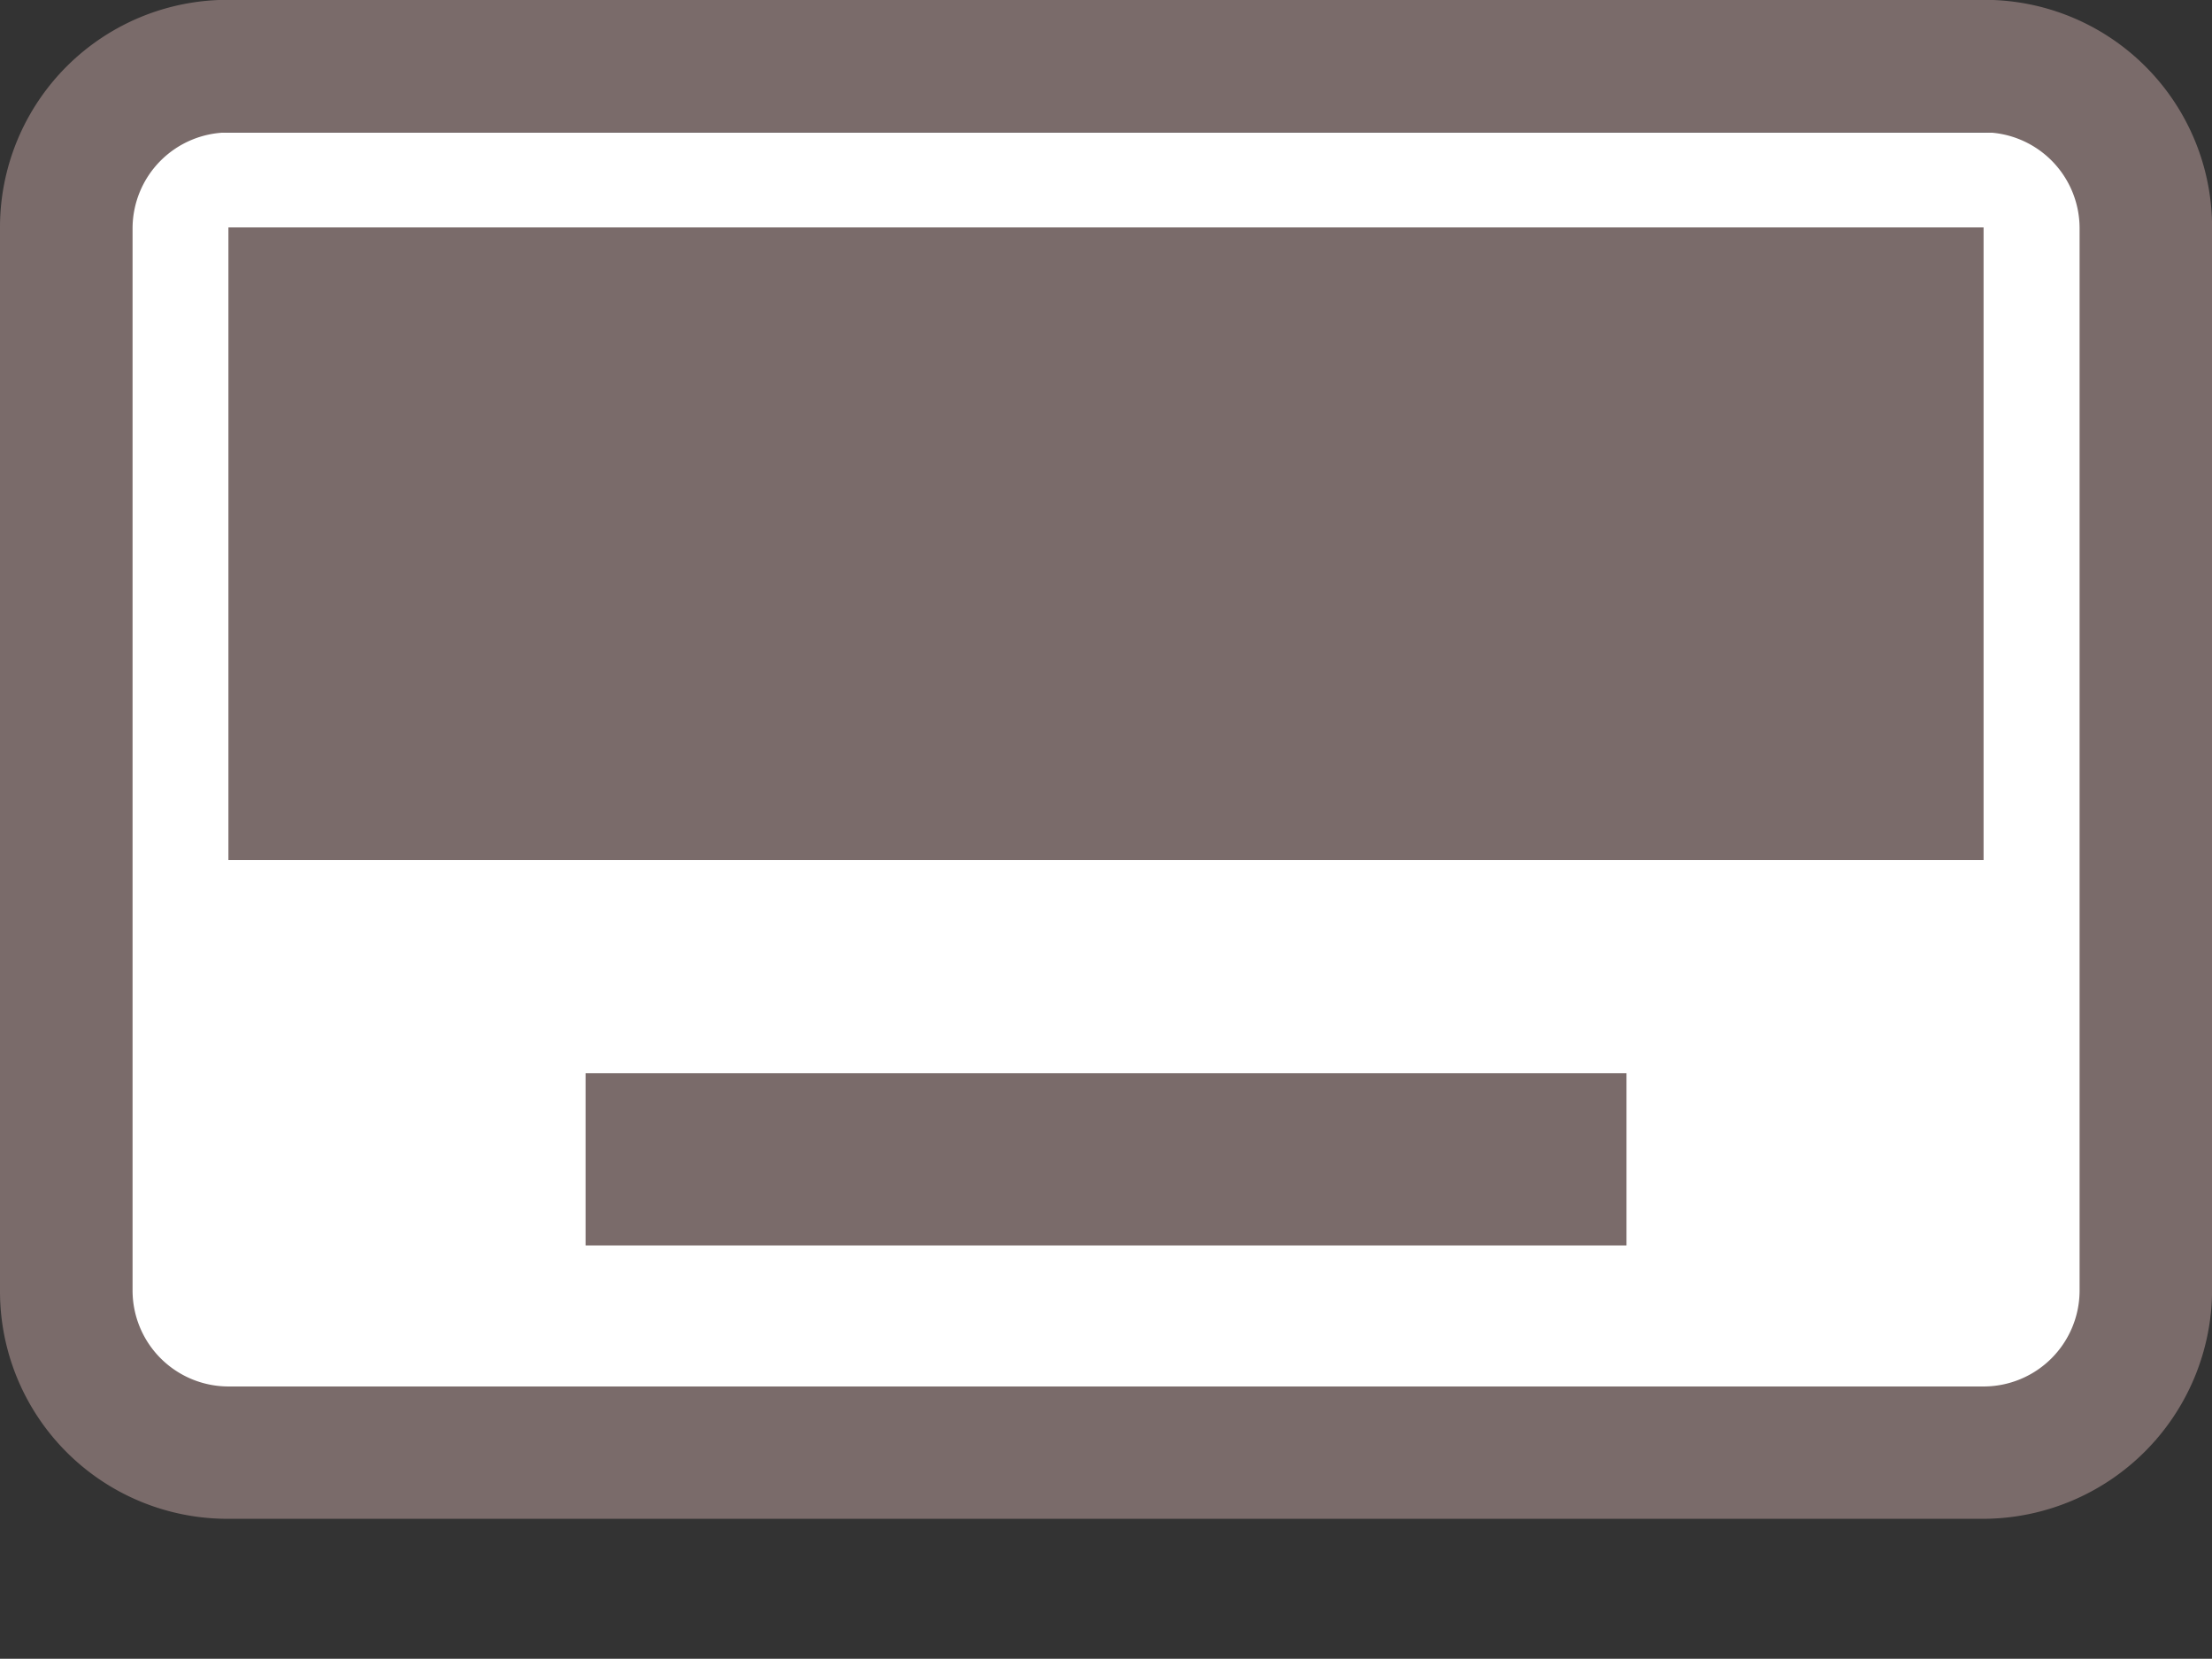 <svg xmlns="http://www.w3.org/2000/svg" width="28.199" height="21.146" viewBox="0 0 28.199 21.146">
  <rect x="0" y="0" width="28.199" height="21.146" fill="#333333" stroke="none"/>
  <g id="Group_2322" data-name="Group 2322" transform="translate(-129.023 -149.457)">
    <rect id="Rectangle_119" data-name="Rectangle 119" width="26.094" height="16.664" transform="translate(130.412 151.146)" fill="#fff"/>
    <g id="Group_291" data-name="Group 291" transform="translate(129.023 149.457)">
      <path id="Path_314" data-name="Path 314" d="M282.37,369.557H259.984a2.9,2.9,0,0,1-2.907-2.906V353.1a2.9,2.9,0,0,1,2.907-2.907H282.37a2.9,2.9,0,0,1,2.907,2.907v13.55A2.925,2.925,0,0,1,282.37,369.557Zm-22.386-17.673a1.224,1.224,0,0,0-1.217,1.218v13.55a1.224,1.224,0,0,0,1.217,1.218H282.37a1.224,1.224,0,0,0,1.218-1.218V353.1a1.224,1.224,0,0,0-1.218-1.218Z" transform="translate(-257.077 -350.195)" fill="#7a6b6a"/>
      <rect id="Rectangle_120" data-name="Rectangle 120" width="22.375" height="8.065" transform="translate(2.912 2.899)" fill="#7a6b6a"/>
      <rect id="Rectangle_121" data-name="Rectangle 121" width="13.27" height="2.195" transform="translate(7.465 13.682)" fill="#7a6b6a"/>
    </g>
  </g>
</svg>
